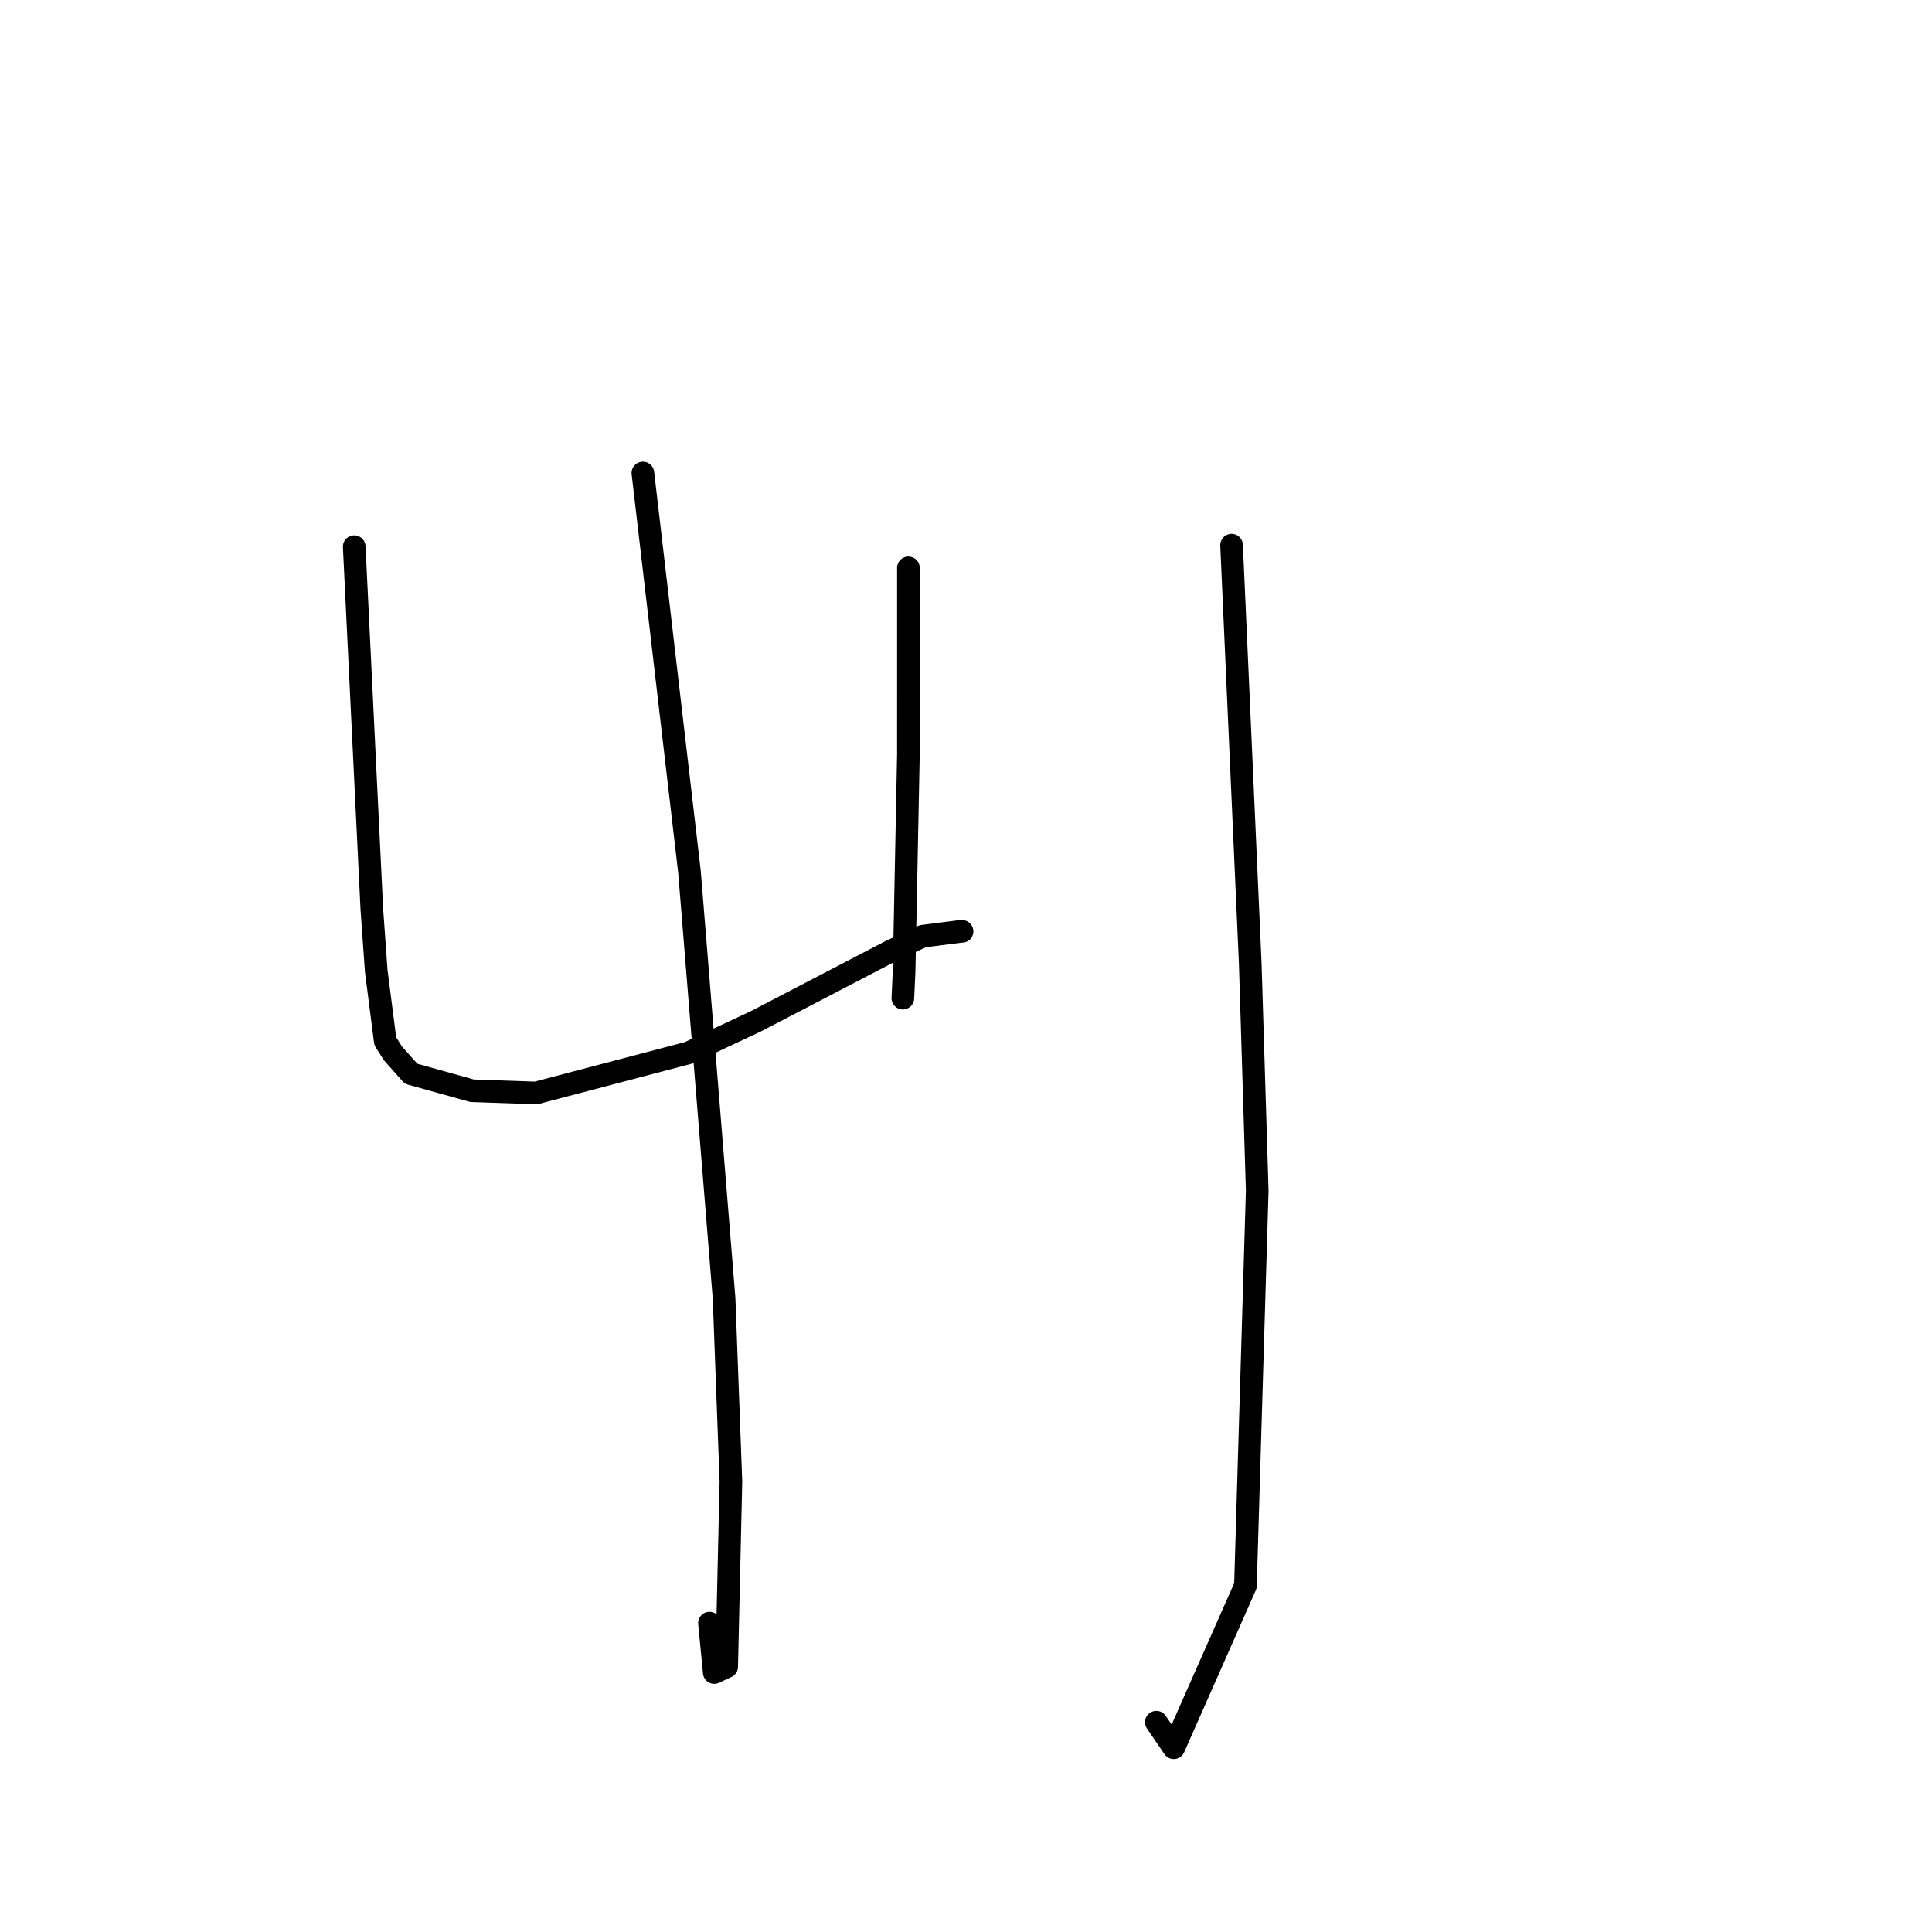 <?xml version="1.0" standalone="no"?>
    <svg width="256" height="256" xmlns="http://www.w3.org/2000/svg" version="1.1">
    <polyline stroke="black" stroke-width="3" stroke-linecap="round" fill="transparent" stroke-linejoin="round" points="46.938 72.435 48.104 96.444 49.27 120.452 49.855 128.655 51.053 137.975 52.067 139.577 54.467 142.273 62.544 144.527 71.028 144.821 91.259 139.497 100.161 135.325 118 126.041 122.269 124.054 127.356 123.404 127.477 123.413 " />
        <polyline stroke="black" stroke-width="3" stroke-linecap="round" fill="transparent" stroke-linejoin="round" points="120.37 75.241 120.37 87.592 120.369 99.942 119.798 128.7 119.633 132.258 " />
        <polyline stroke="black" stroke-width="3" stroke-linecap="round" fill="transparent" stroke-linejoin="round" points="85.186 62.674 88.271 89.084 91.356 115.494 95.946 172.059 96.85 196.321 96.289 220.846 94.645 221.618 94.009 215.074 " />
        <polyline stroke="black" stroke-width="3" stroke-linecap="round" fill="transparent" stroke-linejoin="round" points="163.19 72.232 164.427 99.956 165.664 127.681 166.587 157.763 165.027 210.11 155.531 231.586 153.223 228.198 " />
        </svg>
